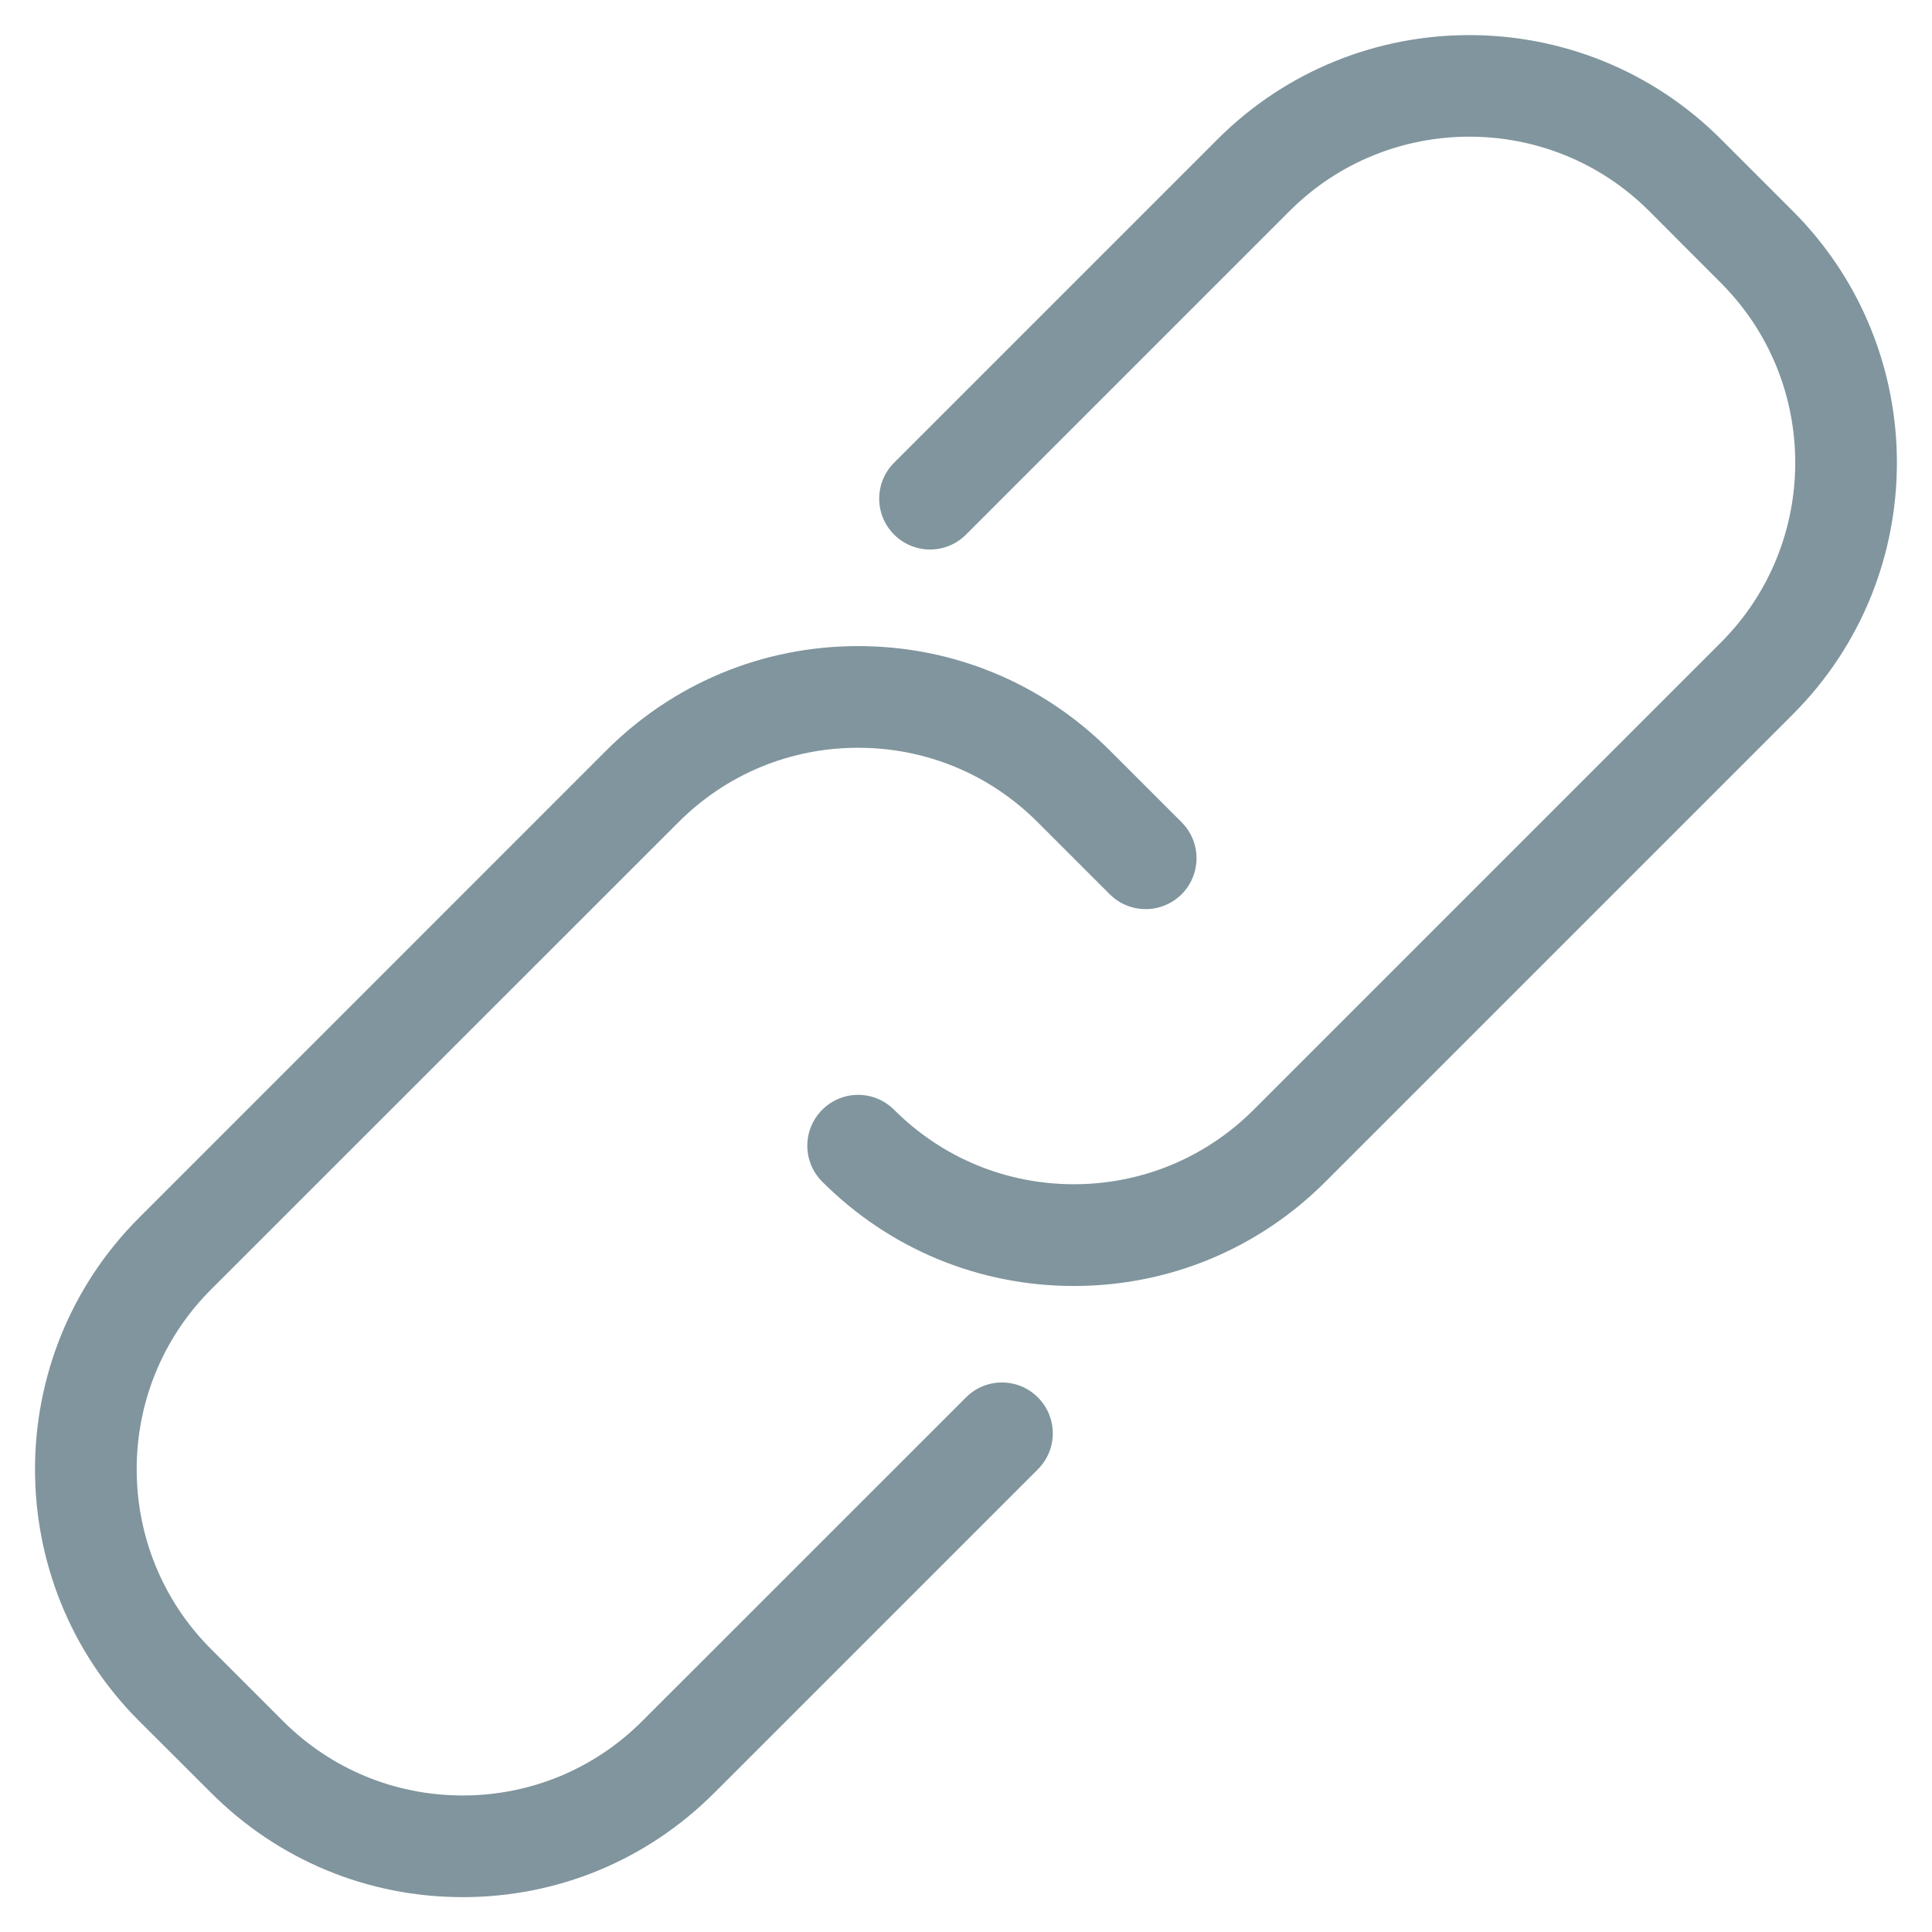 <?xml version="1.0" encoding="UTF-8"?>
<svg width="24px" height="24px" viewBox="0 0 24 24" version="1.1" xmlns="http://www.w3.org/2000/svg" xmlns:xlink="http://www.w3.org/1999/xlink">
    <!-- Generator: Sketch 48.1 (47250) - http://www.bohemiancoding.com/sketch -->
    <title>Artboard 5</title>
    <desc>Created with Sketch.</desc>
    <defs></defs>
    <g id="Page-1" stroke="none" stroke-width="1" fill="none" fill-rule="evenodd">
        <g id="Artboard-5" fill="#80959D" fill-rule="nonzero">
            <g id="iconfinder_Streamline-67_185087-(1)">
                <path d="M5.748,23.567 C4.567,23.567 3.457,23.106 2.622,22.271 L1.728,21.379 C0.004,19.655 0.004,16.85 1.728,15.127 L7.533,9.321 C8.368,8.487 9.479,8.026 10.66,8.026 C11.841,8.026 12.951,8.487 13.785,9.321 L14.679,10.215 C14.925,10.461 14.925,10.861 14.679,11.108 C14.432,11.355 14.032,11.355 13.785,11.108 L12.892,10.215 C12.296,9.618 11.503,9.289 10.66,9.289 C9.816,9.289 9.023,9.618 8.427,10.215 L2.621,16.019 C1.39,17.25 1.39,19.254 2.621,20.485 L3.514,21.378 C4.11,21.975 4.904,22.304 5.747,22.304 C6.591,22.304 7.384,21.975 7.98,21.378 L12,17.359 C12.247,17.112 12.646,17.112 12.893,17.359 C13.14,17.606 13.14,18.005 12.893,18.252 L8.874,22.271 C8.039,23.107 6.929,23.567 5.748,23.567 Z" id="Shape"></path>
                <path d="M13.34,15.975 C12.159,15.975 11.048,15.514 10.214,14.679 C9.967,14.432 9.967,14.033 10.214,13.786 C10.461,13.539 10.86,13.539 11.107,13.786 C11.703,14.382 12.496,14.711 13.34,14.711 C14.183,14.711 14.977,14.382 15.573,13.786 L21.378,7.981 C22.609,6.75 22.609,4.746 21.378,3.515 L20.486,2.621 C19.255,1.39 17.251,1.39 16.02,2.621 L12,6.641 C11.753,6.888 11.354,6.888 11.107,6.641 C10.86,6.394 10.86,5.995 11.107,5.748 L15.126,1.729 C16.85,0.005 19.655,0.005 21.378,1.729 L22.271,2.622 C23.995,4.346 23.995,7.151 22.271,8.874 L16.466,14.679 C15.632,15.514 14.521,15.975 13.34,15.975 Z" id="Shape"></path>
            </g>
        </g>
    </g>
</svg>
